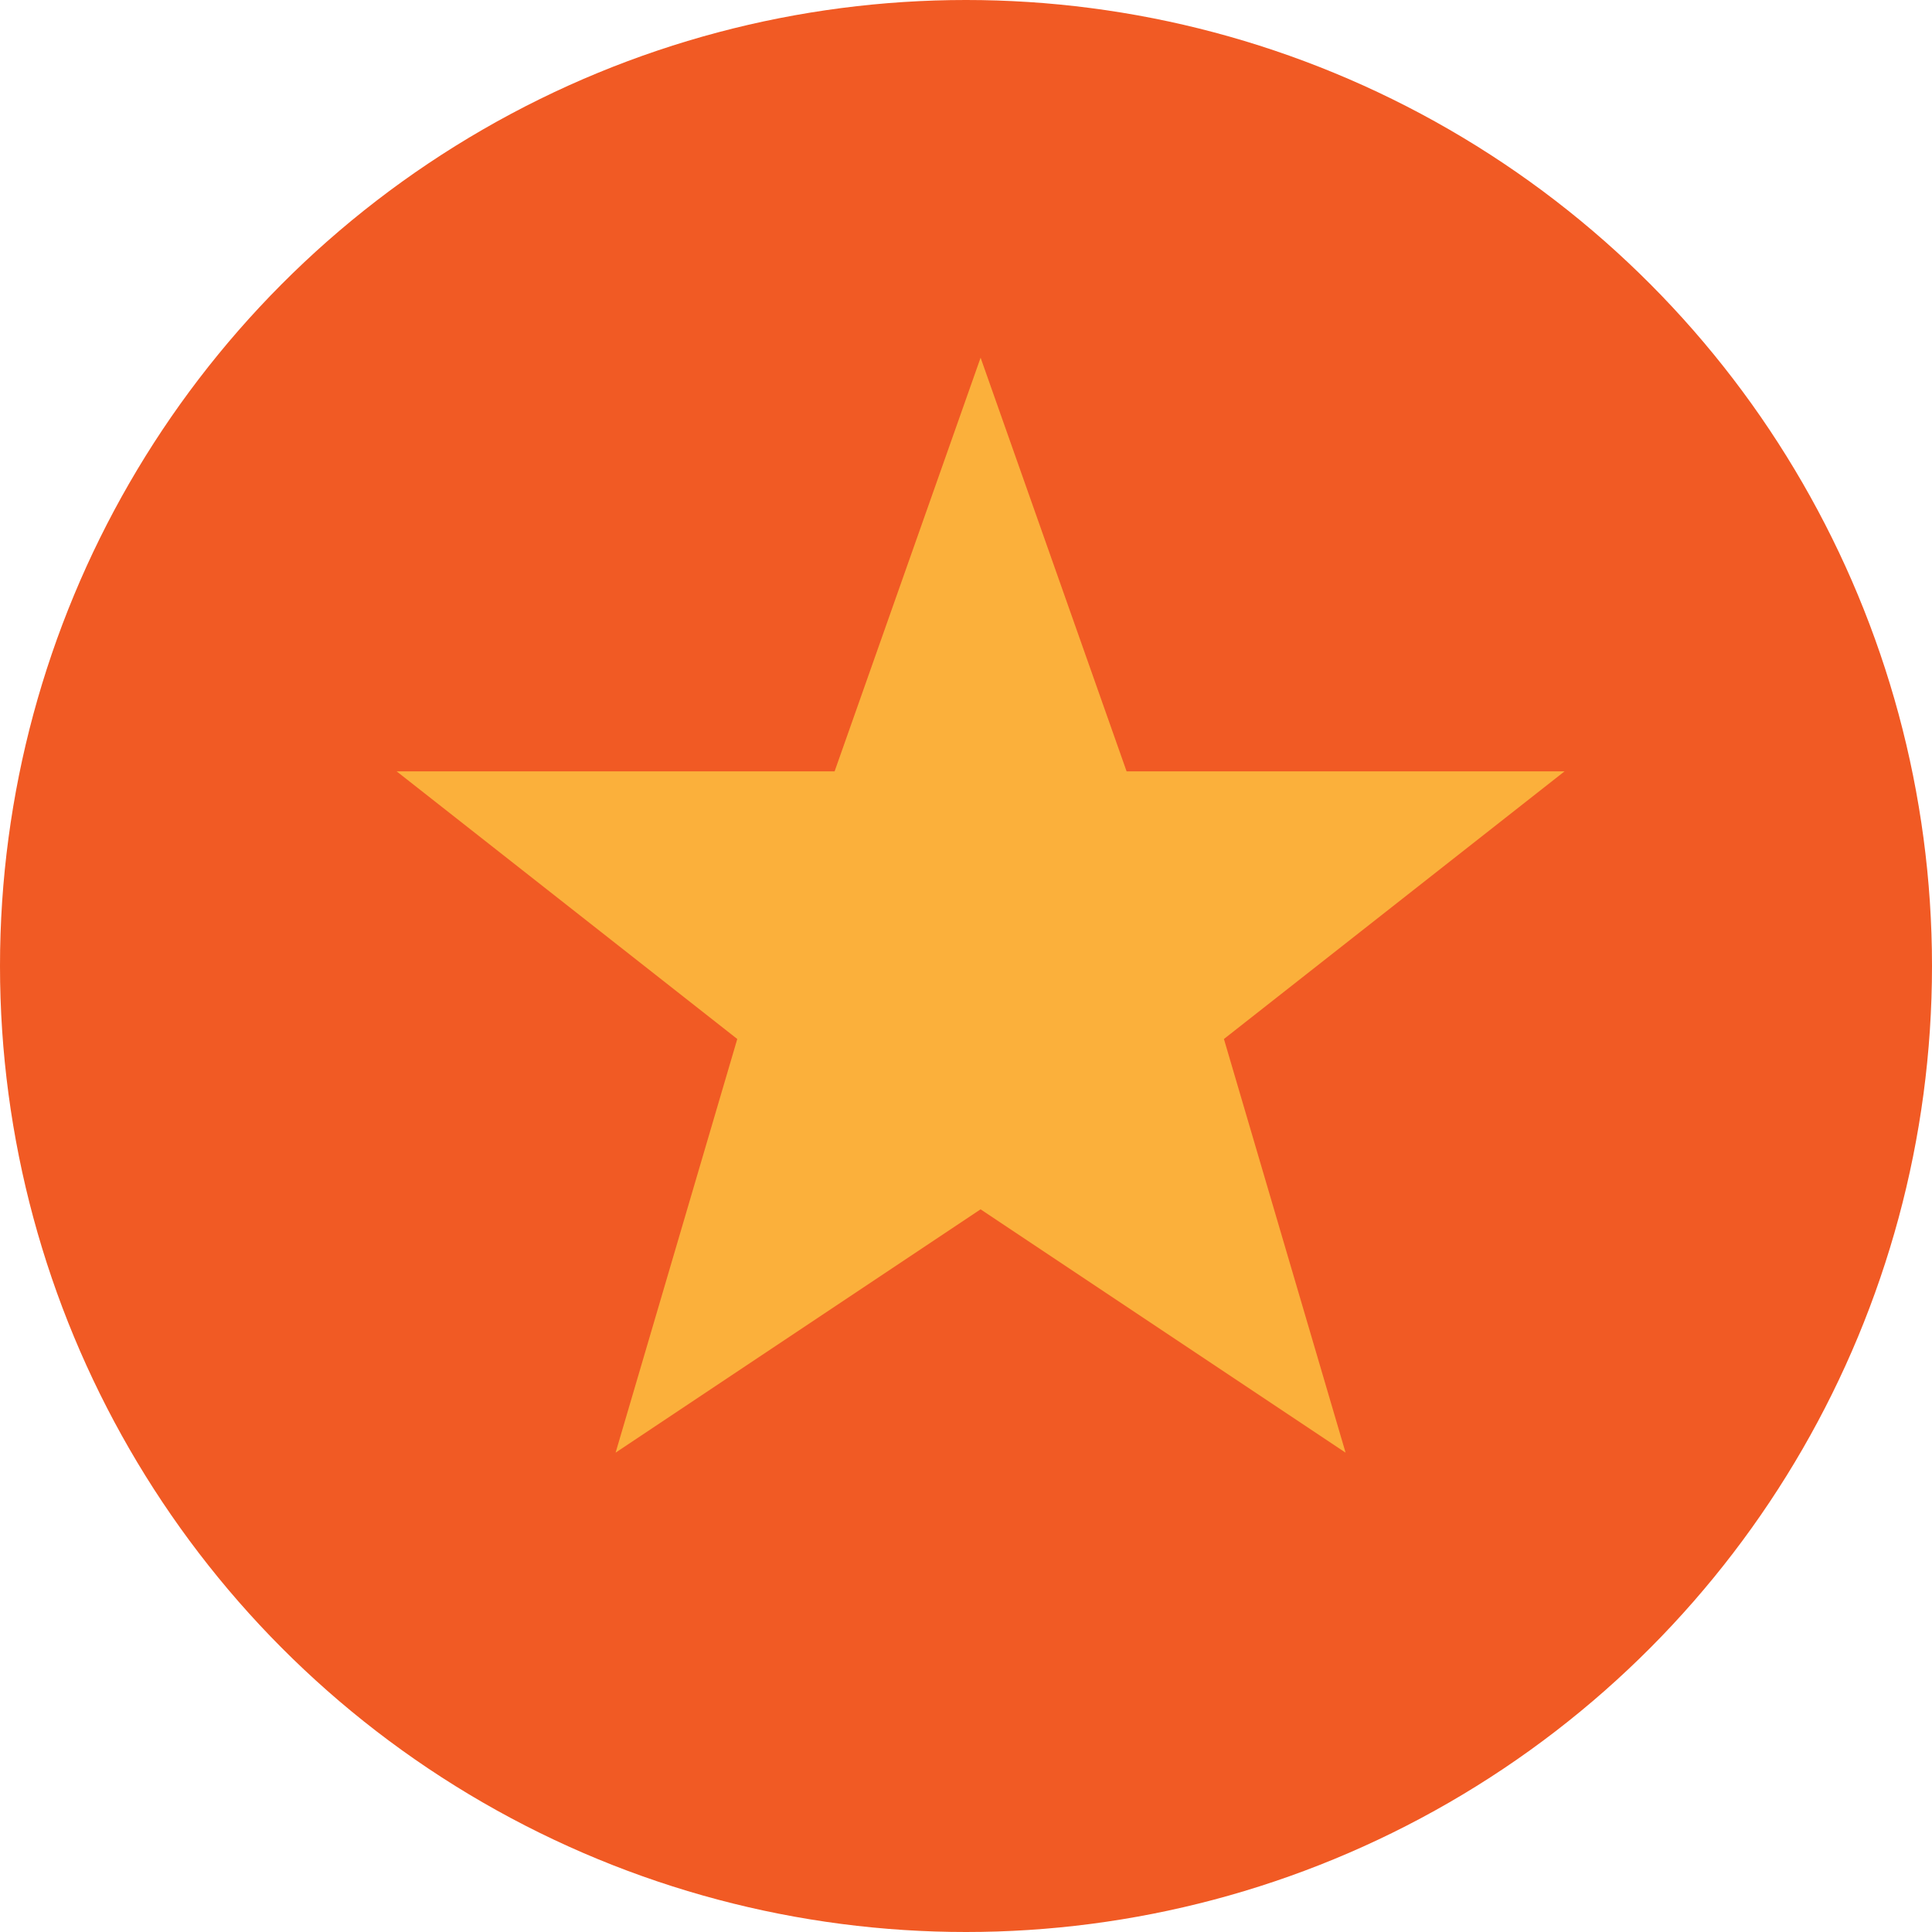 <svg xmlns="http://www.w3.org/2000/svg" viewBox="0 0 397 397"><defs><style>.cls-1{fill:#f15a24;}.cls-2{fill:#fbb03b;}</style></defs><title>Asset 6</title><g id="Layer_2" data-name="Layer 2"><g id="Layer_1-2" data-name="Layer 1"><circle class="cls-1" cx="198.5" cy="198.5" r="198.5"/><path class="cls-2" d="M201.75,73.75l30,85h90l-70,55,25,85-75-50-75,50,25-85-70-55h90Z" transform="translate(-0.25 -0.25)"/></g></g></svg>